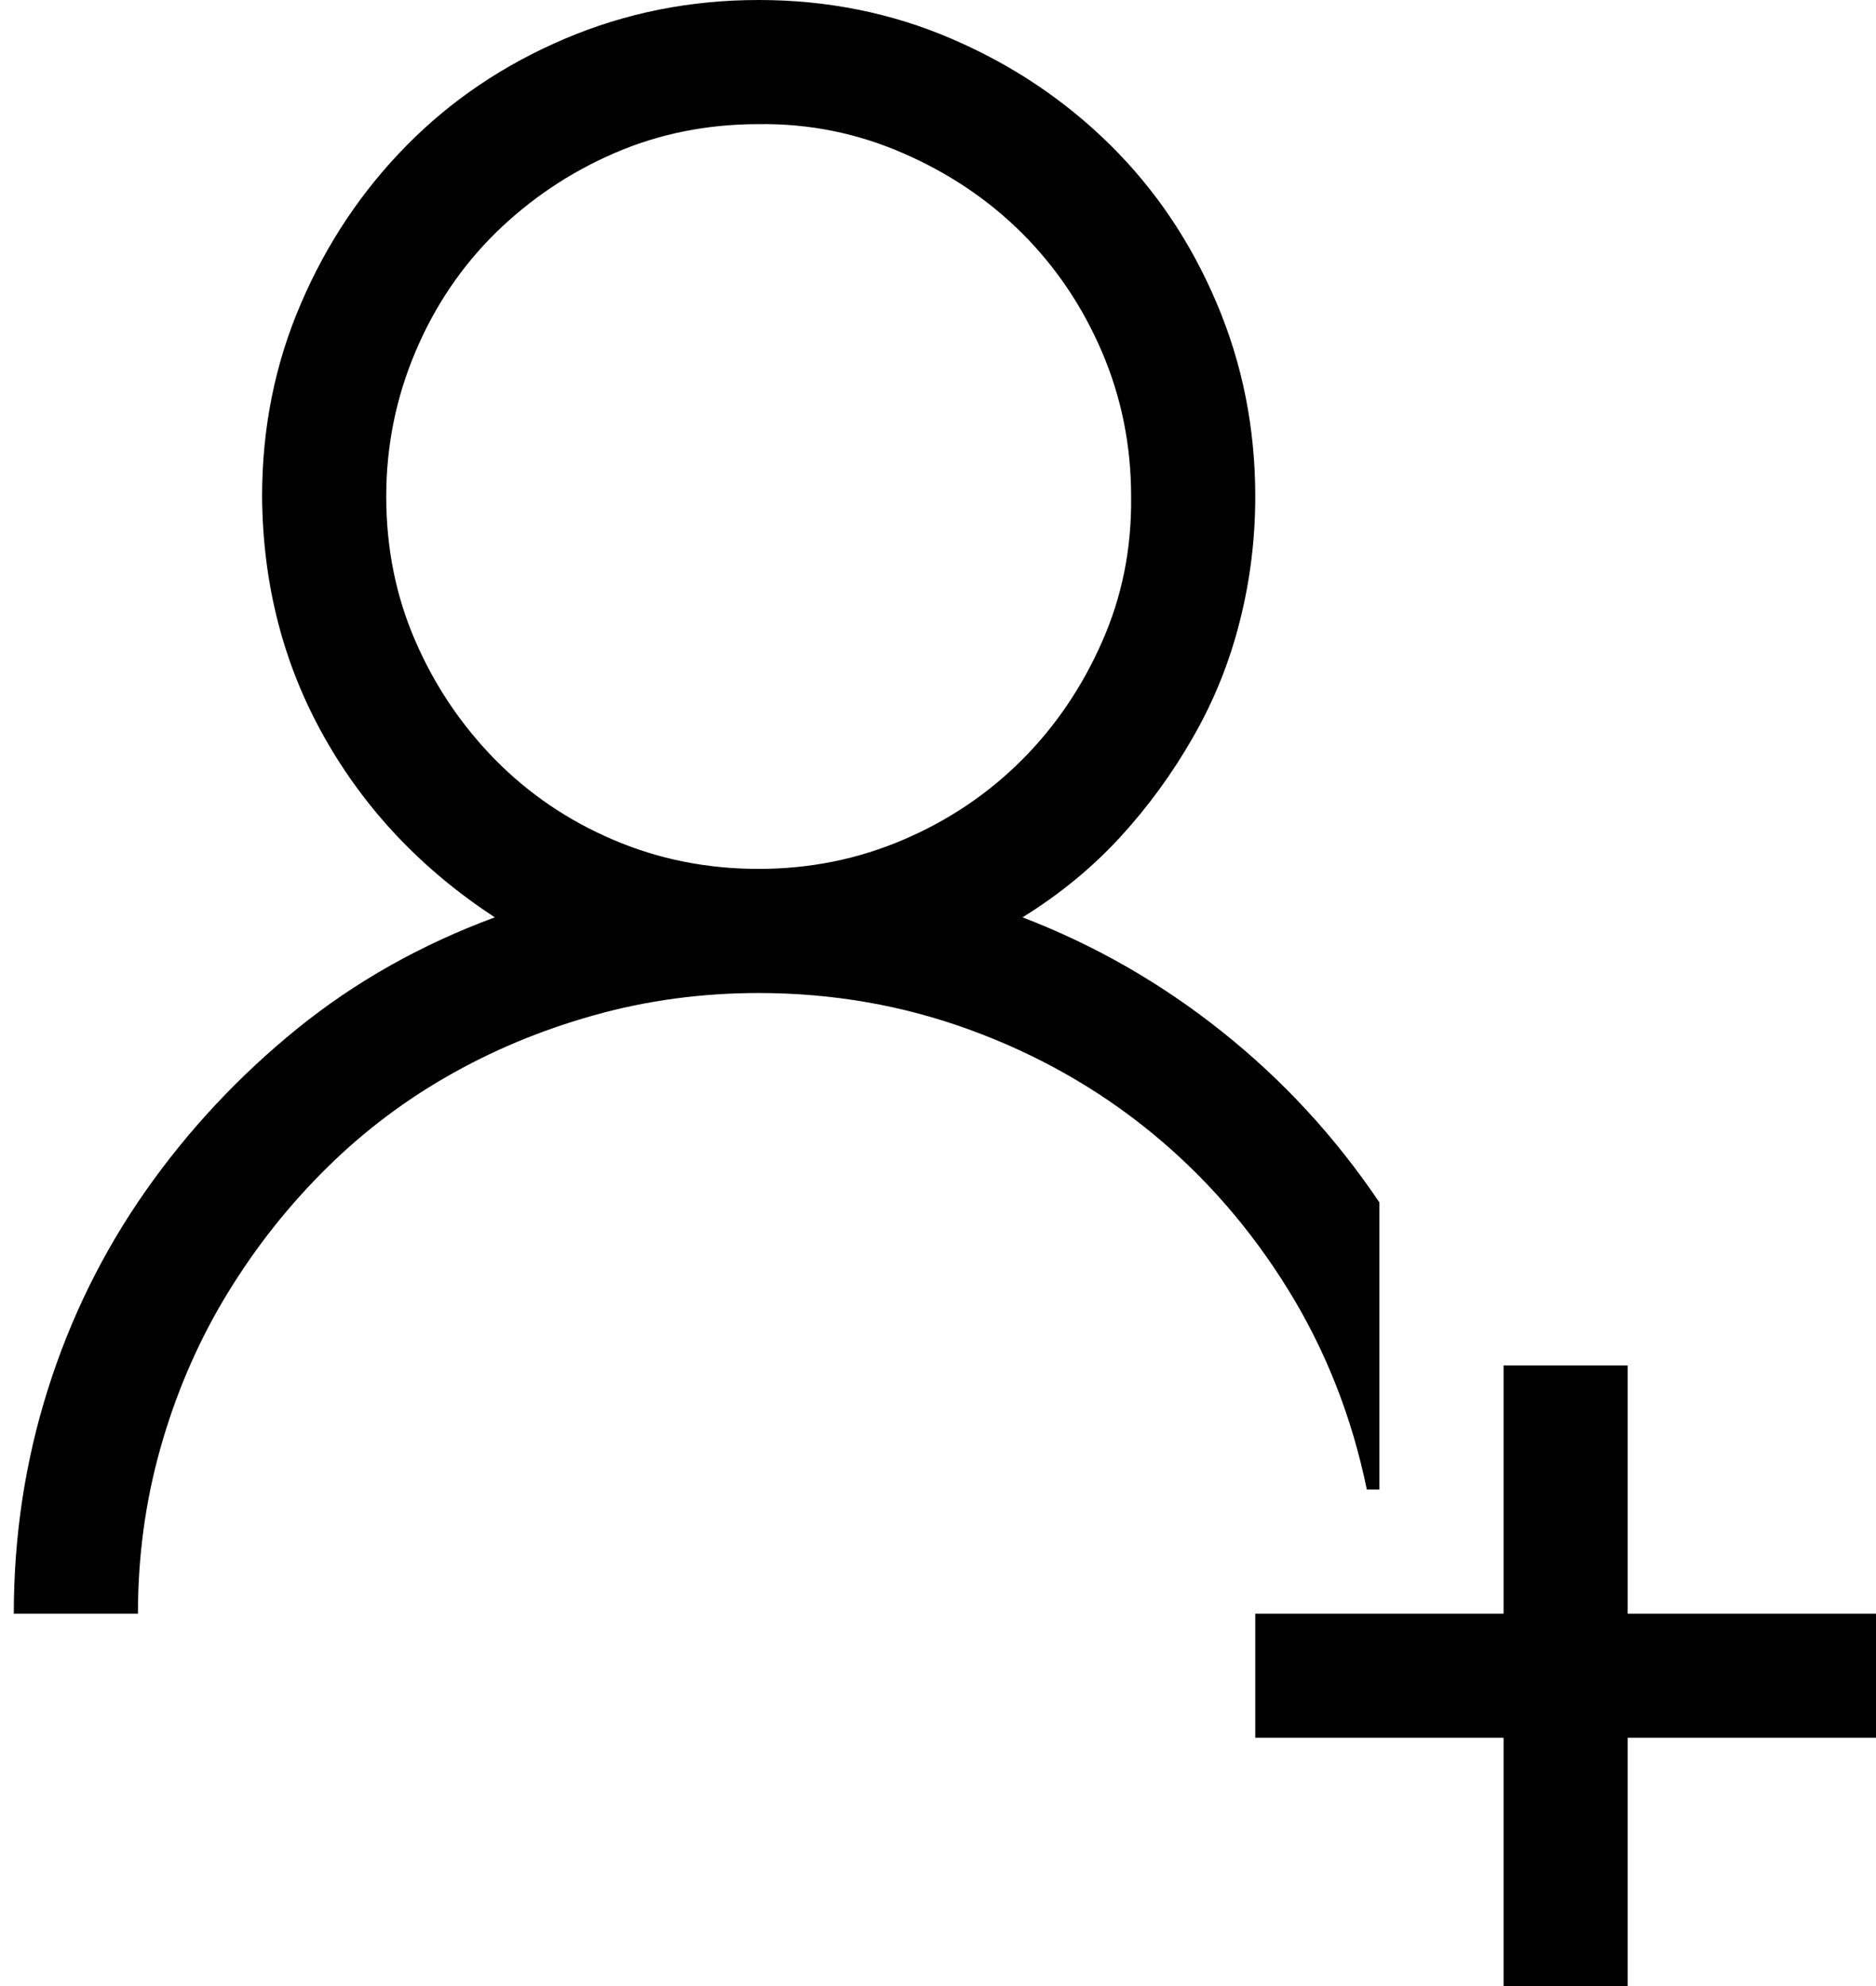 <svg width="17" height="18" viewBox="0 0 17 18" fill="none" xmlns="http://www.w3.org/2000/svg">
<path d="M12.5 13.5H12.386C12.251 12.844 12.014 12.24 11.674 11.69C11.334 11.139 10.921 10.664 10.435 10.266C9.948 9.867 9.4 9.557 8.791 9.334C8.182 9.111 7.543 9 6.875 9C6.359 9 5.861 9.067 5.381 9.202C4.9 9.337 4.452 9.524 4.036 9.765C3.62 10.005 3.242 10.298 2.902 10.644C2.562 10.989 2.27 11.37 2.023 11.786C1.777 12.202 1.587 12.65 1.452 13.131C1.317 13.611 1.25 14.109 1.25 14.625H0.125C0.125 13.922 0.228 13.245 0.433 12.595C0.638 11.944 0.934 11.344 1.32 10.793C1.707 10.242 2.164 9.753 2.691 9.325C3.219 8.897 3.816 8.561 4.484 8.314C3.822 7.881 3.307 7.336 2.938 6.68C2.568 6.023 2.381 5.297 2.375 4.5C2.375 3.879 2.492 3.296 2.727 2.751C2.961 2.206 3.28 1.729 3.685 1.318C4.089 0.908 4.566 0.586 5.117 0.352C5.668 0.117 6.254 0 6.875 0C7.496 0 8.079 0.117 8.624 0.352C9.169 0.586 9.646 0.905 10.057 1.31C10.467 1.714 10.789 2.191 11.023 2.742C11.258 3.293 11.375 3.879 11.375 4.5C11.375 4.887 11.328 5.265 11.234 5.634C11.141 6.003 11 6.352 10.812 6.68C10.625 7.008 10.405 7.31 10.153 7.585C9.901 7.86 9.605 8.104 9.266 8.314C9.922 8.566 10.525 8.912 11.076 9.352C11.627 9.791 12.102 10.307 12.5 10.898V13.5ZM3.5 4.5C3.5 4.969 3.588 5.405 3.764 5.81C3.939 6.214 4.18 6.571 4.484 6.882C4.789 7.192 5.146 7.436 5.557 7.611C5.967 7.787 6.406 7.875 6.875 7.875C7.338 7.875 7.774 7.787 8.185 7.611C8.595 7.436 8.952 7.195 9.257 6.891C9.562 6.586 9.805 6.229 9.986 5.818C10.168 5.408 10.256 4.969 10.25 4.5C10.25 4.037 10.162 3.601 9.986 3.19C9.811 2.78 9.57 2.423 9.266 2.118C8.961 1.813 8.601 1.57 8.185 1.389C7.769 1.207 7.332 1.119 6.875 1.125C6.406 1.125 5.97 1.213 5.565 1.389C5.161 1.564 4.804 1.805 4.493 2.109C4.183 2.414 3.939 2.774 3.764 3.19C3.588 3.606 3.5 4.043 3.5 4.5ZM14.75 14.625H17V15.75H14.75V18H13.625V15.75H11.375V14.625H13.625V12.375H14.75V14.625Z" fill="black"/>
</svg>

